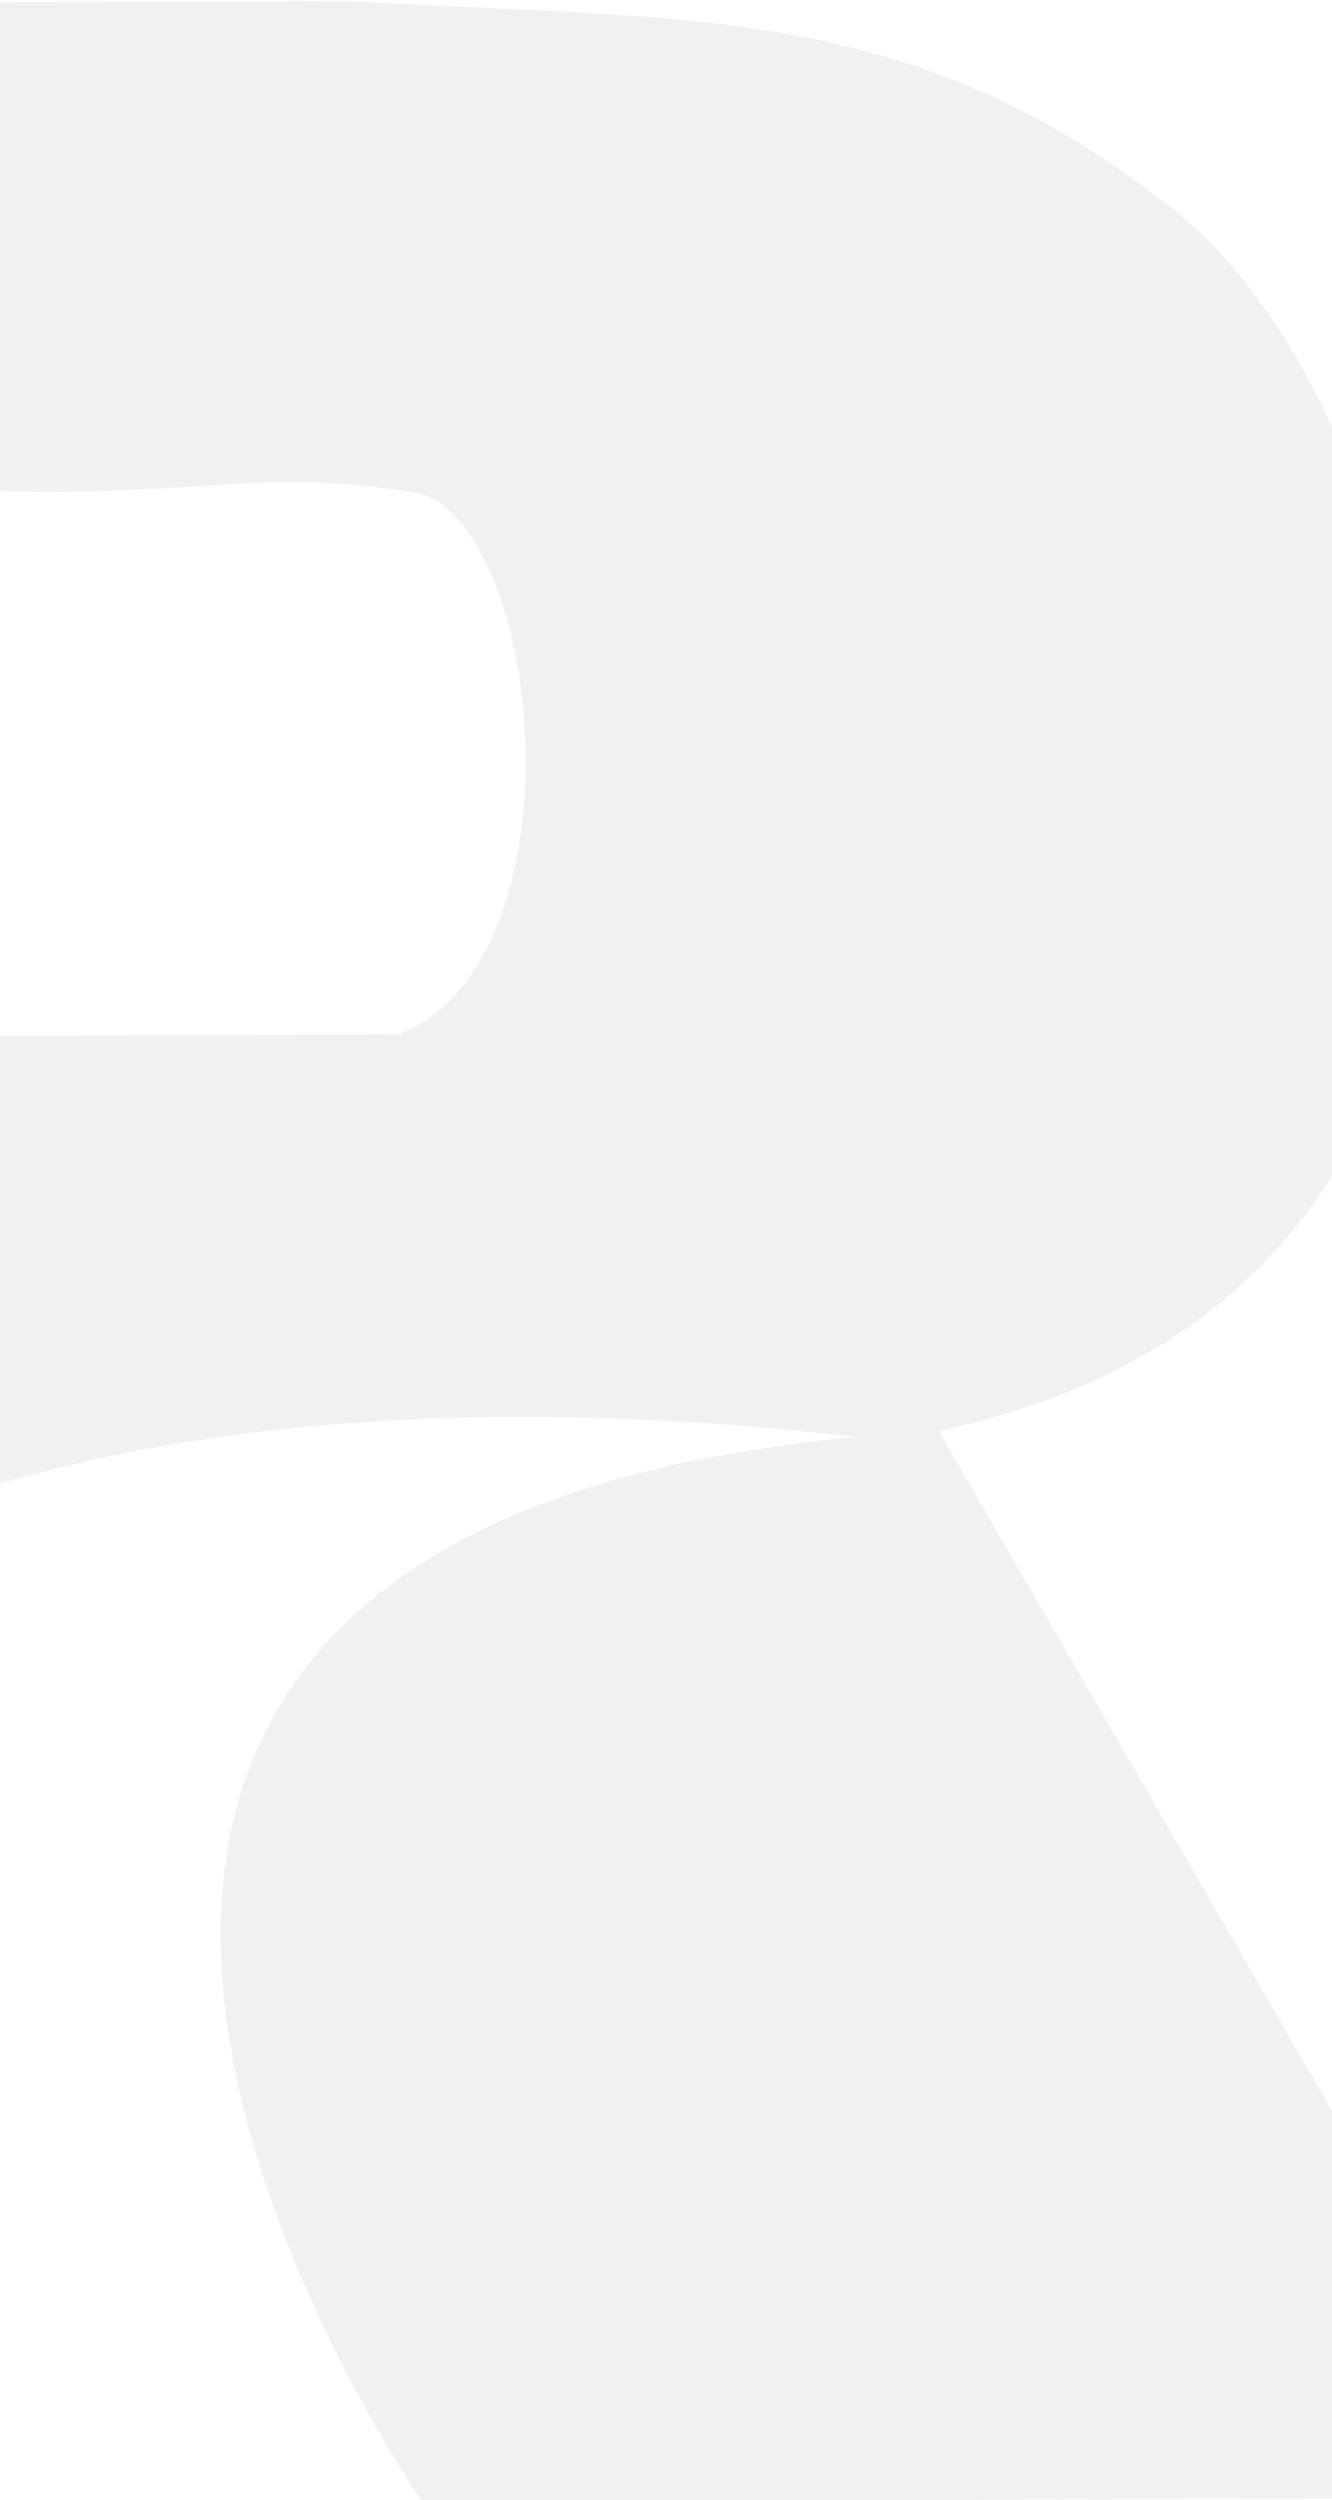 <svg width="402" height="754" viewBox="0 0 402 754" fill="none" xmlns="http://www.w3.org/2000/svg">
<path fill-rule="evenodd" clip-rule="evenodd" d="M355.854 64.542C276.06 0.356 208.971 6.278 105.328 0.305C105.117 0.305 -291 1.735 -291 1.735L-288.274 757.026L-229.816 756.815C-229.816 756.815 -257.362 375.423 258.418 433.356C-74.912 464.625 127.466 754.523 127.466 754.523L469.557 753.29L283.314 431.597C496.51 385.73 435.436 128.728 355.854 64.542ZM120.593 311.925L-2.442 312.369L-3.035 148.016C59.019 150.13 80.299 140.7 126.968 148.882C164.367 161.108 176.014 289.344 120.593 311.925Z" fill="#141202" fill-opacity="0.06"/>
</svg>
